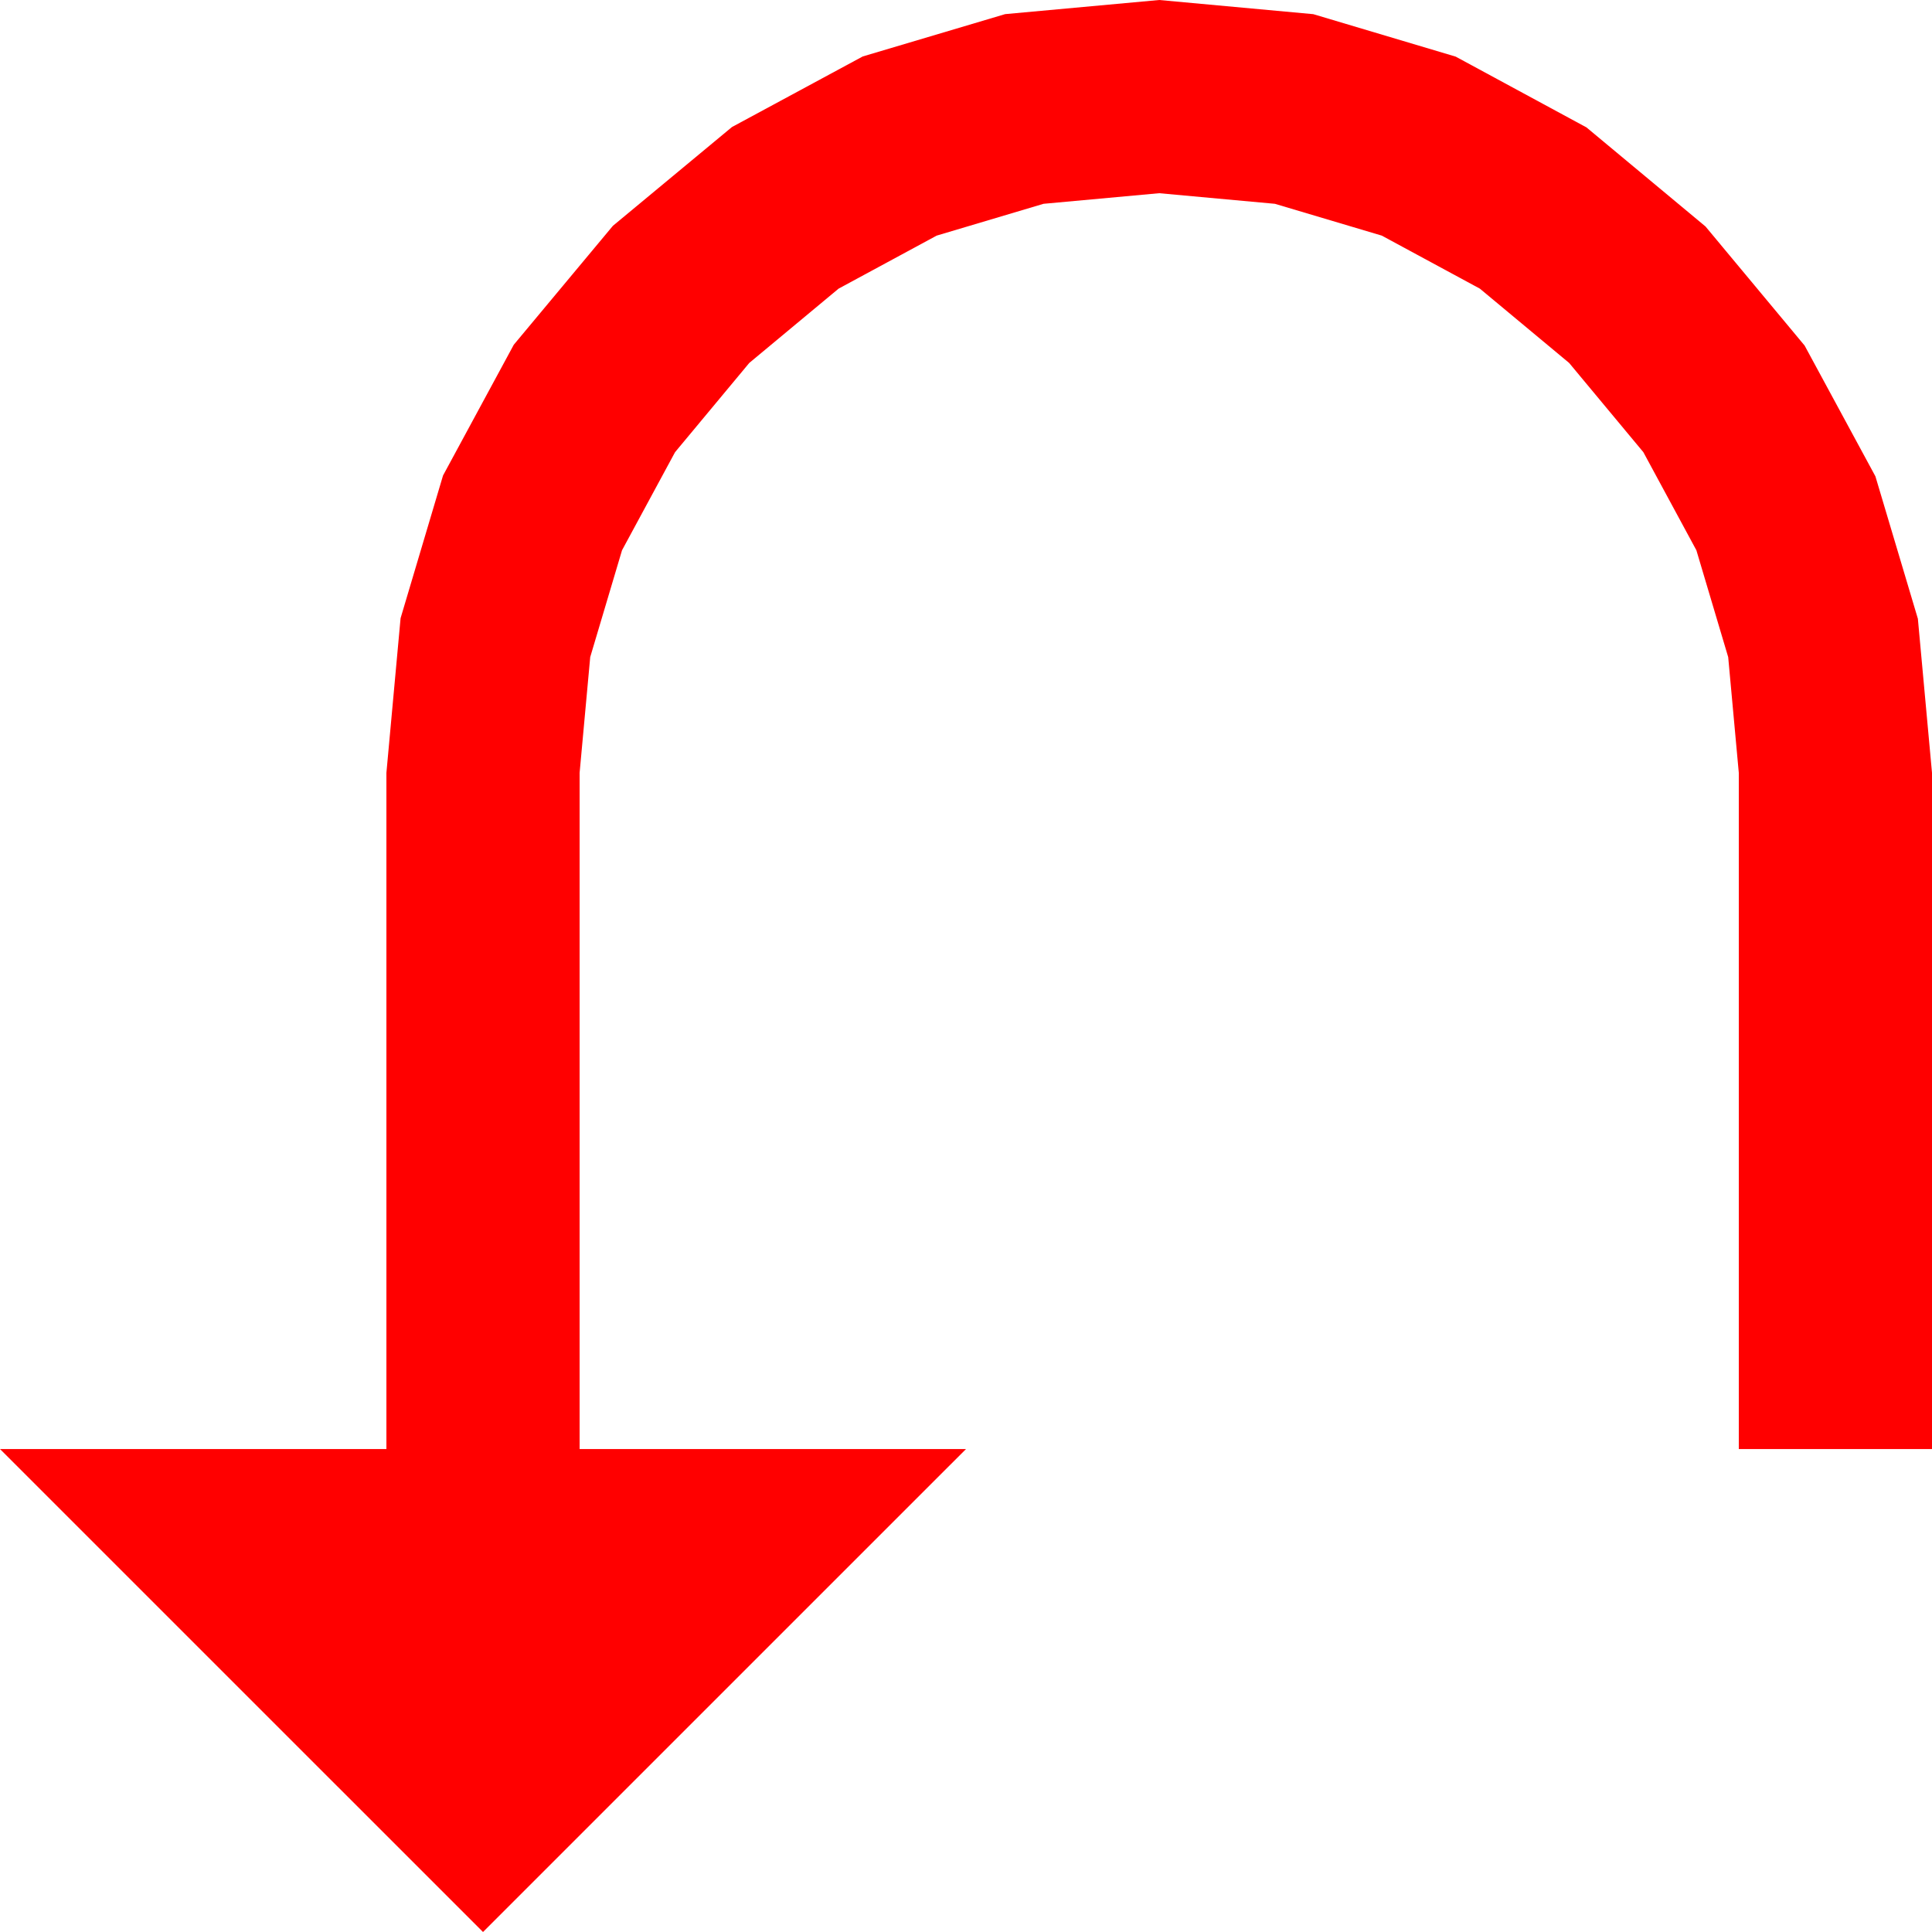 <?xml version="1.0" encoding="utf-8"?>
<!DOCTYPE svg PUBLIC "-//W3C//DTD SVG 1.1//EN" "http://www.w3.org/Graphics/SVG/1.1/DTD/svg11.dtd">
<svg width="43.359" height="43.359" xmlns="http://www.w3.org/2000/svg" xmlns:xlink="http://www.w3.org/1999/xlink" xmlns:xml="http://www.w3.org/XML/1998/namespace" version="1.1">
  <g>
    <g>
      <path style="fill:#FF0000;fill-opacity:1" d="M26.016,0L29.474,0.318 32.67,1.271 35.604,2.859 38.276,5.083 40.5,7.755 42.089,10.69 43.042,13.886 43.359,17.344 43.359,32.52 39.023,32.52 39.023,17.344 38.785,14.747 38.071,12.349 36.881,10.148 35.215,8.145 33.212,6.478 31.011,5.288 28.612,4.574 26.016,4.336 23.419,4.574 21.021,5.288 18.82,6.478 16.816,8.145 15.15,10.148 13.96,12.349 13.246,14.747 13.008,17.344 13.008,32.52 21.68,32.52 10.84,43.359 0,32.52 8.672,32.52 8.672,17.344 8.99,13.874 9.943,10.671 11.531,7.736 13.755,5.068 16.427,2.851 19.362,1.267 22.558,0.317 26.016,0z" />
    </g>
  </g>
</svg>